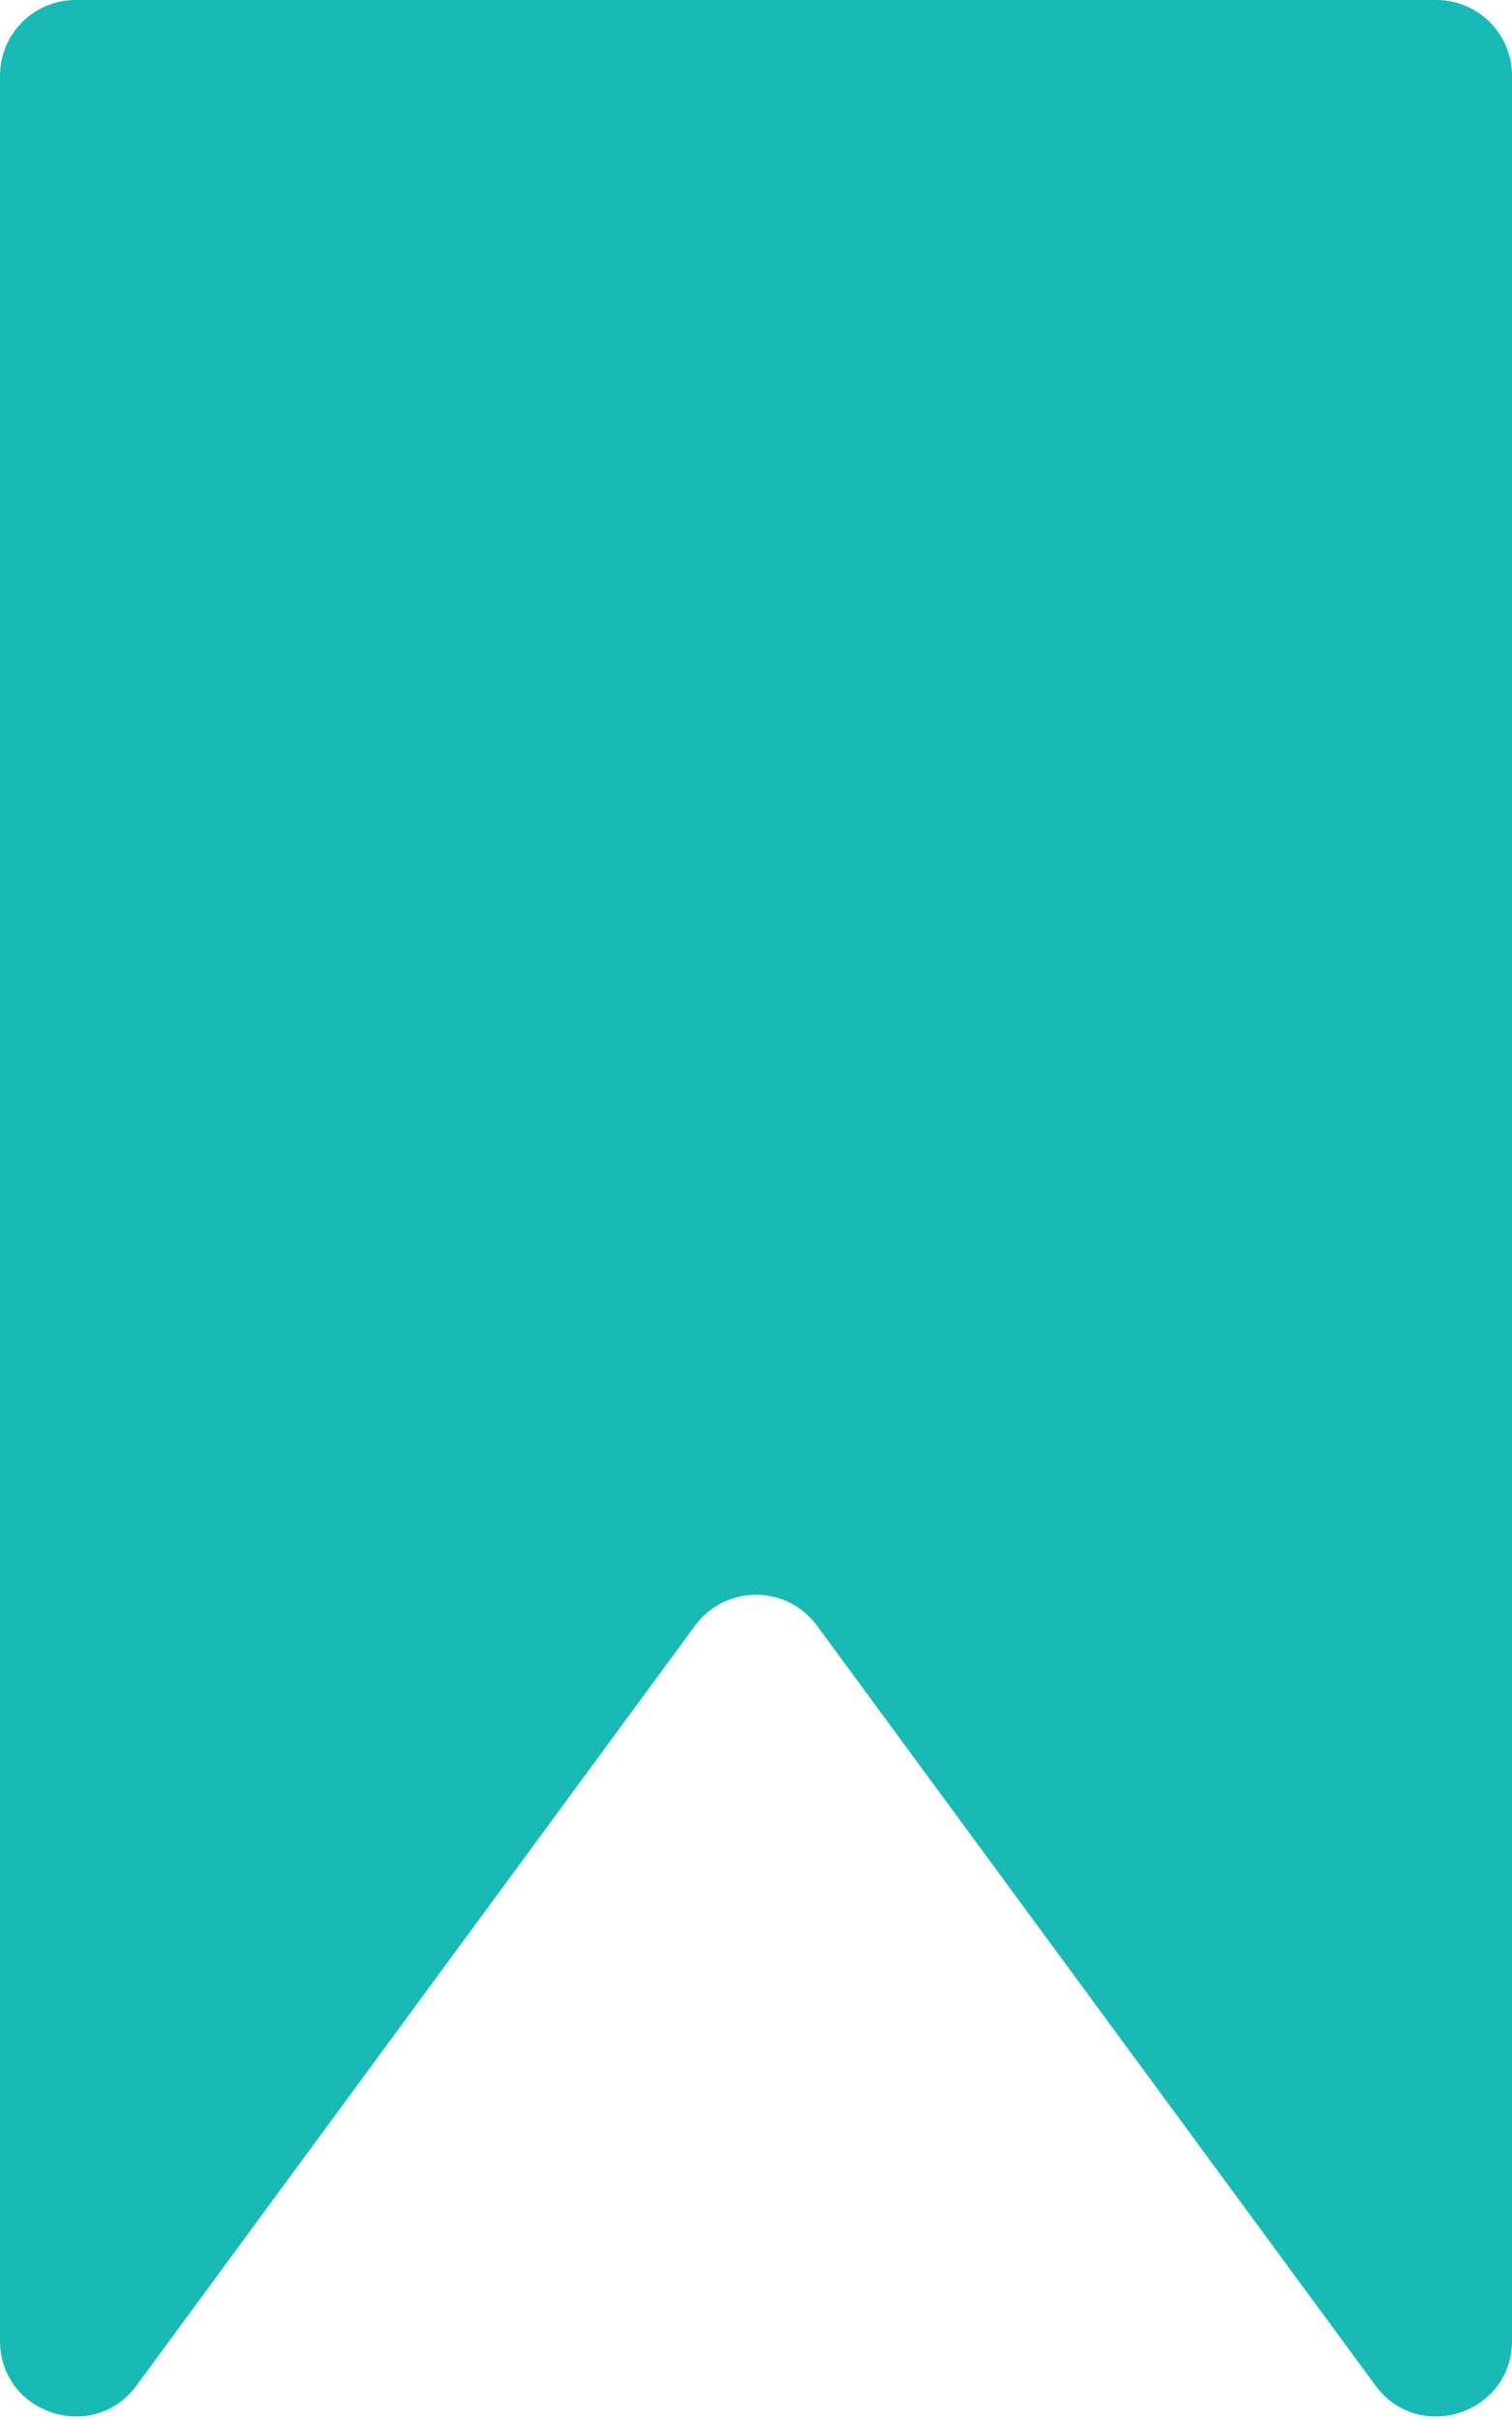 <svg width="10" height="16" viewBox="0 0 10 16" fill="none" xmlns="http://www.w3.org/2000/svg">
<path d="M0 0.5C0 0.224 0.224 0 0.5 0H9.5C9.776 0 10 0.224 10 0.5V15.476C10 15.959 9.383 16.161 9.097 15.772L5.403 10.748C5.203 10.476 4.797 10.476 4.597 10.748L0.903 15.772C0.617 16.161 0 15.959 0 15.476V0.5Z" fill="#19BAB6"/>
</svg>
